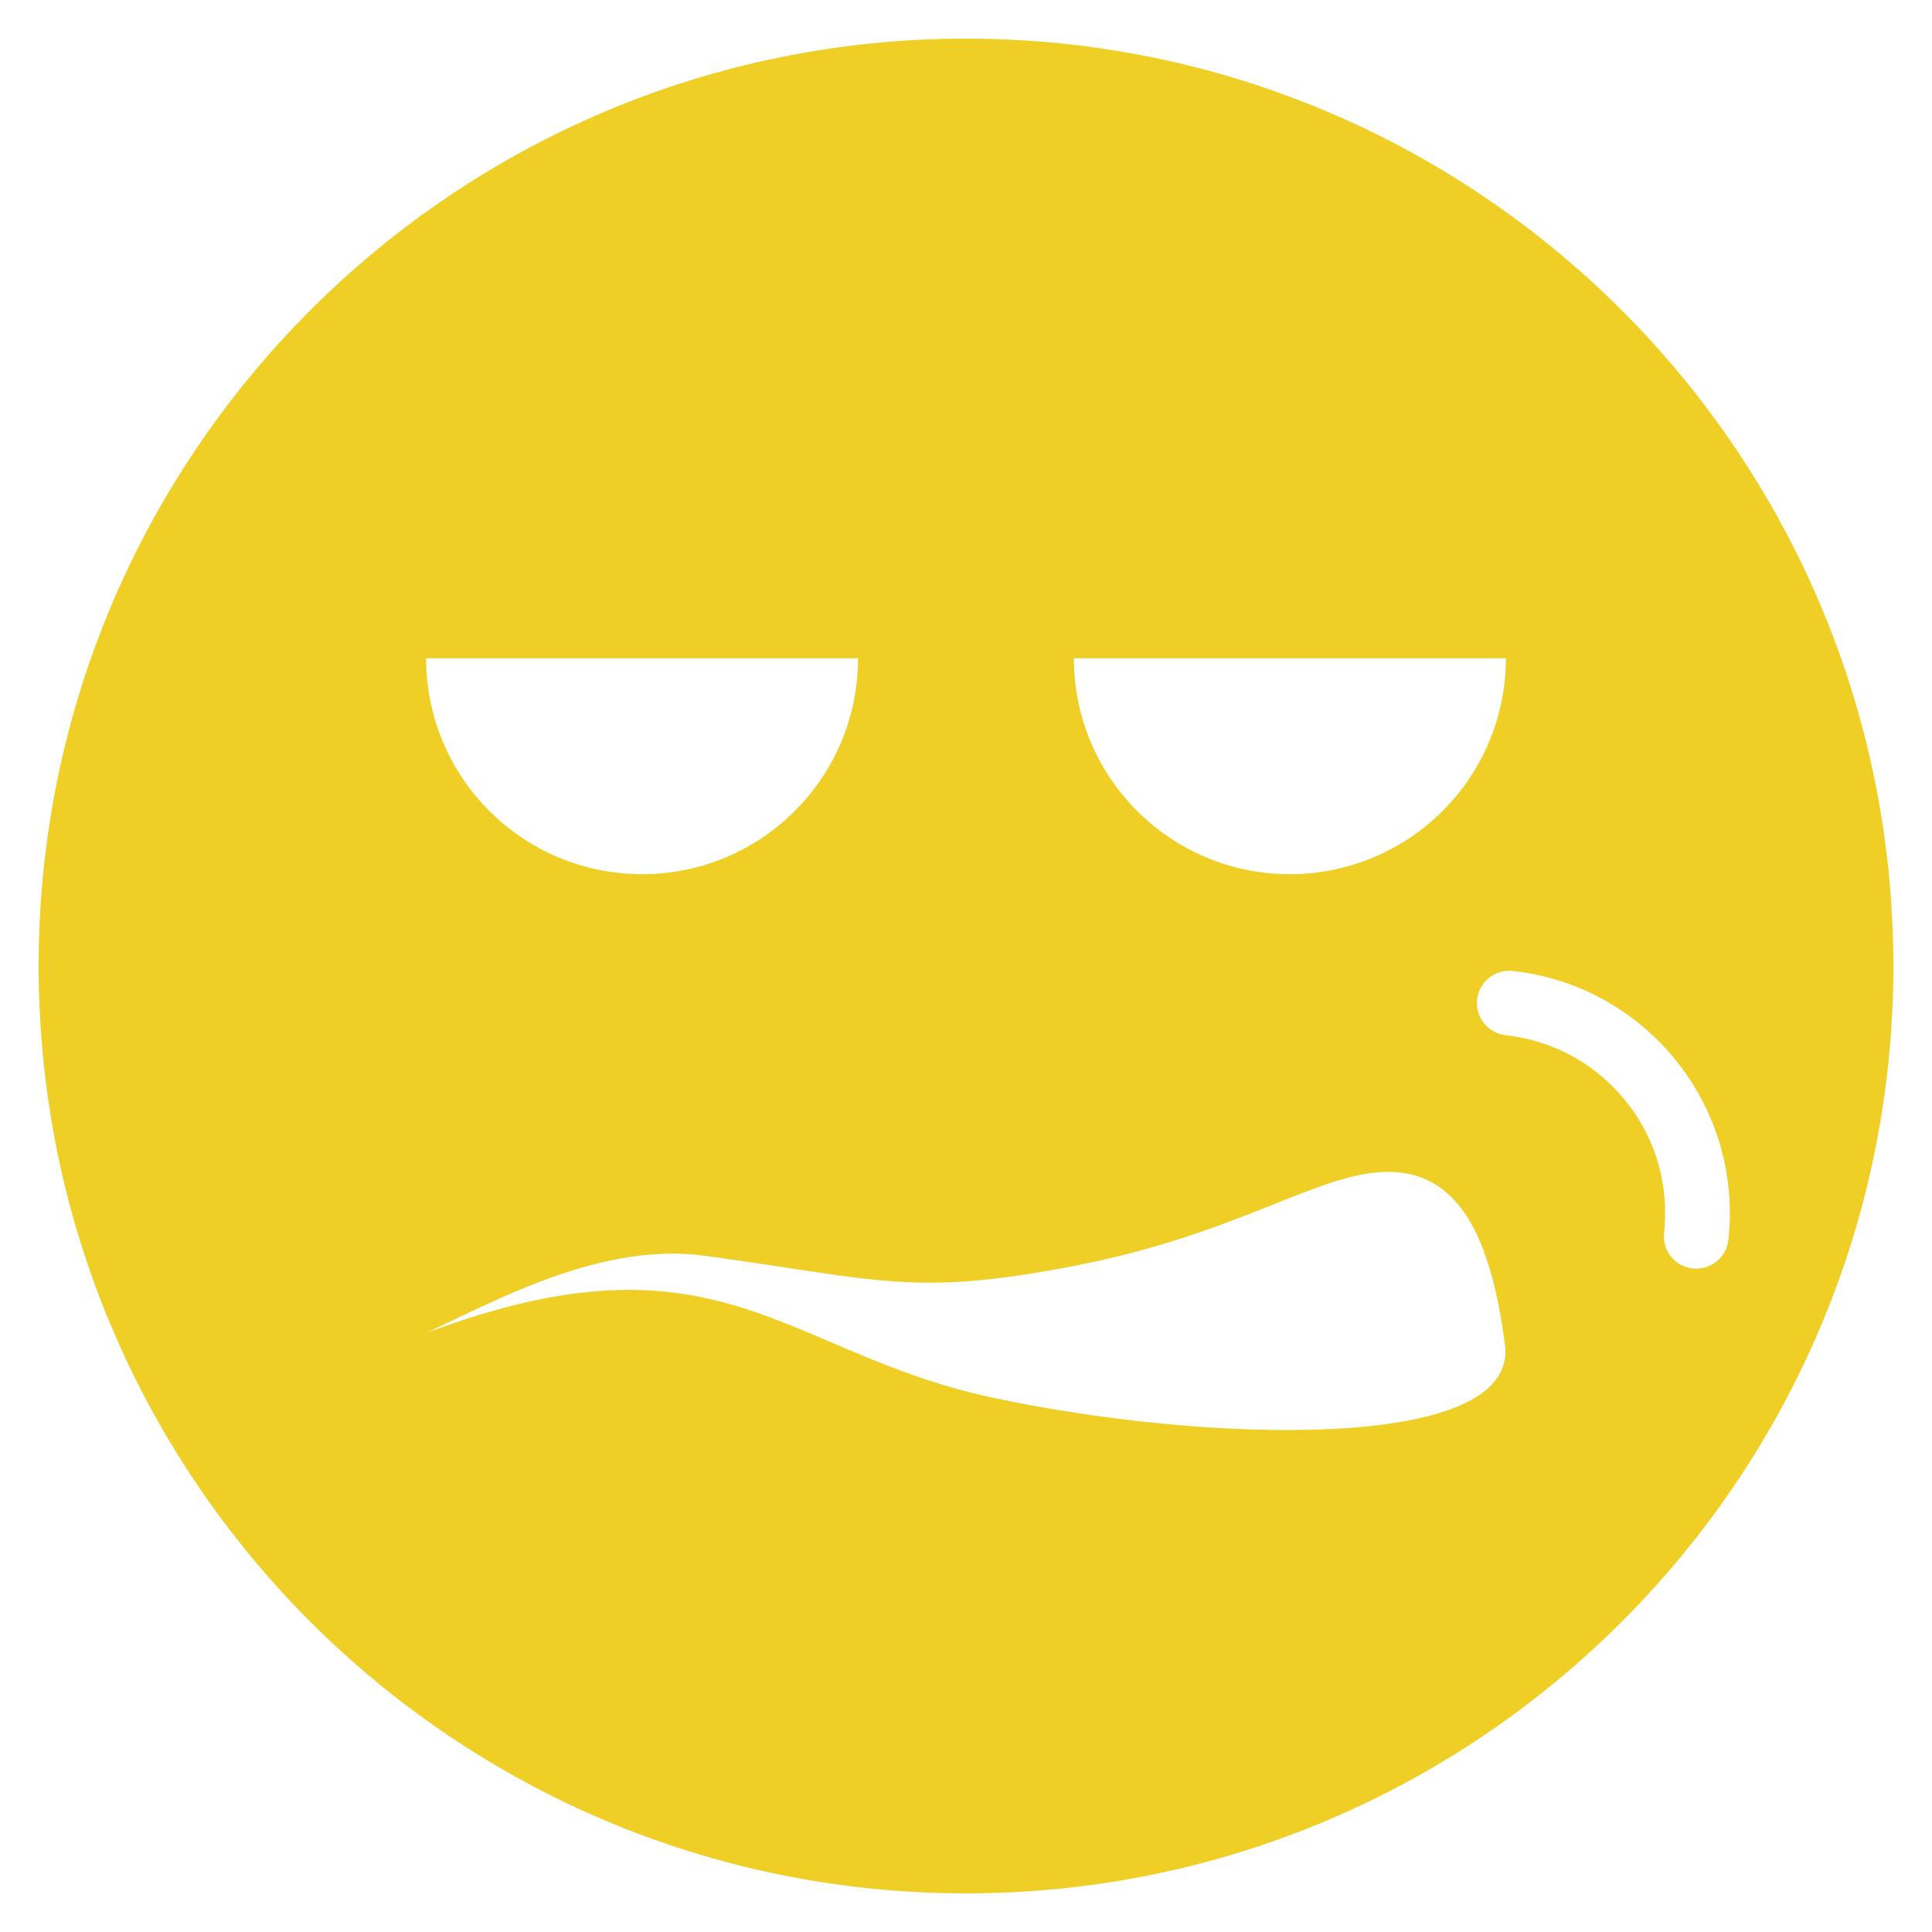 <?xml version="1.0" encoding="utf-8"?>
<!-- Generator: Adobe Illustrator 15.0.0, SVG Export Plug-In . SVG Version: 6.00 Build 0)  -->
<!DOCTYPE svg PUBLIC "-//W3C//DTD SVG 1.1//EN" "http://www.w3.org/Graphics/SVG/1.1/DTD/svg11.dtd">
<svg version="1.1" id="Layer_1" xmlns="http://www.w3.org/2000/svg" xmlns:xlink="http://www.w3.org/1999/xlink" x="0px" y="0px"
	 width="25px" height="25px" viewBox="0 0 25 25" enable-background="new 0 0 25 25" xml:space="preserve">
<path fill="#EFCE26" d="M12.5,0.5c-6.627,0-12,5.373-12,12s5.373,12,12,12s12-5.373,12-12S19.127,0.5,12.5,0.5z M16.689,8.518
	c1.545,0,0.707,0,2.797,0c0,1.544-1.252,2.794-2.797,2.794c-1.541,0-2.793-1.25-2.793-2.794C16.021,8.518,15.148,8.518,16.689,8.518
	z M8.309,8.518c1.543,0,0.899,0,2.794,0c0,1.544-1.251,2.794-2.794,2.794c-1.544,0-2.795-1.25-2.795-2.794
	C7.521,8.518,6.766,8.518,8.309,8.518z M12.823,18.081c-2.699-0.584-3.526-2.25-7.304-0.834c1.014-0.481,2.309-1.172,3.601-0.997
	c2.254,0.305,2.695,0.539,4.819,0.123c2.123-0.418,3.129-1.209,4.025-1.209c0.9,0,1.327,0.82,1.51,2.238
	C19.654,18.818,15.521,18.665,12.823,18.081z M21.95,16.416c-0.017,0-0.031-0.001-0.048-0.003c-0.229-0.024-0.396-0.231-0.369-0.461
	c0.066-0.616-0.107-1.222-0.494-1.702c-0.387-0.482-0.938-0.786-1.555-0.854c-0.229-0.025-0.396-0.232-0.37-0.462
	c0.024-0.23,0.235-0.395,0.462-0.37c1.729,0.191,2.979,1.75,2.789,3.479C22.342,16.258,22.16,16.416,21.95,16.416z"/>
</svg>

